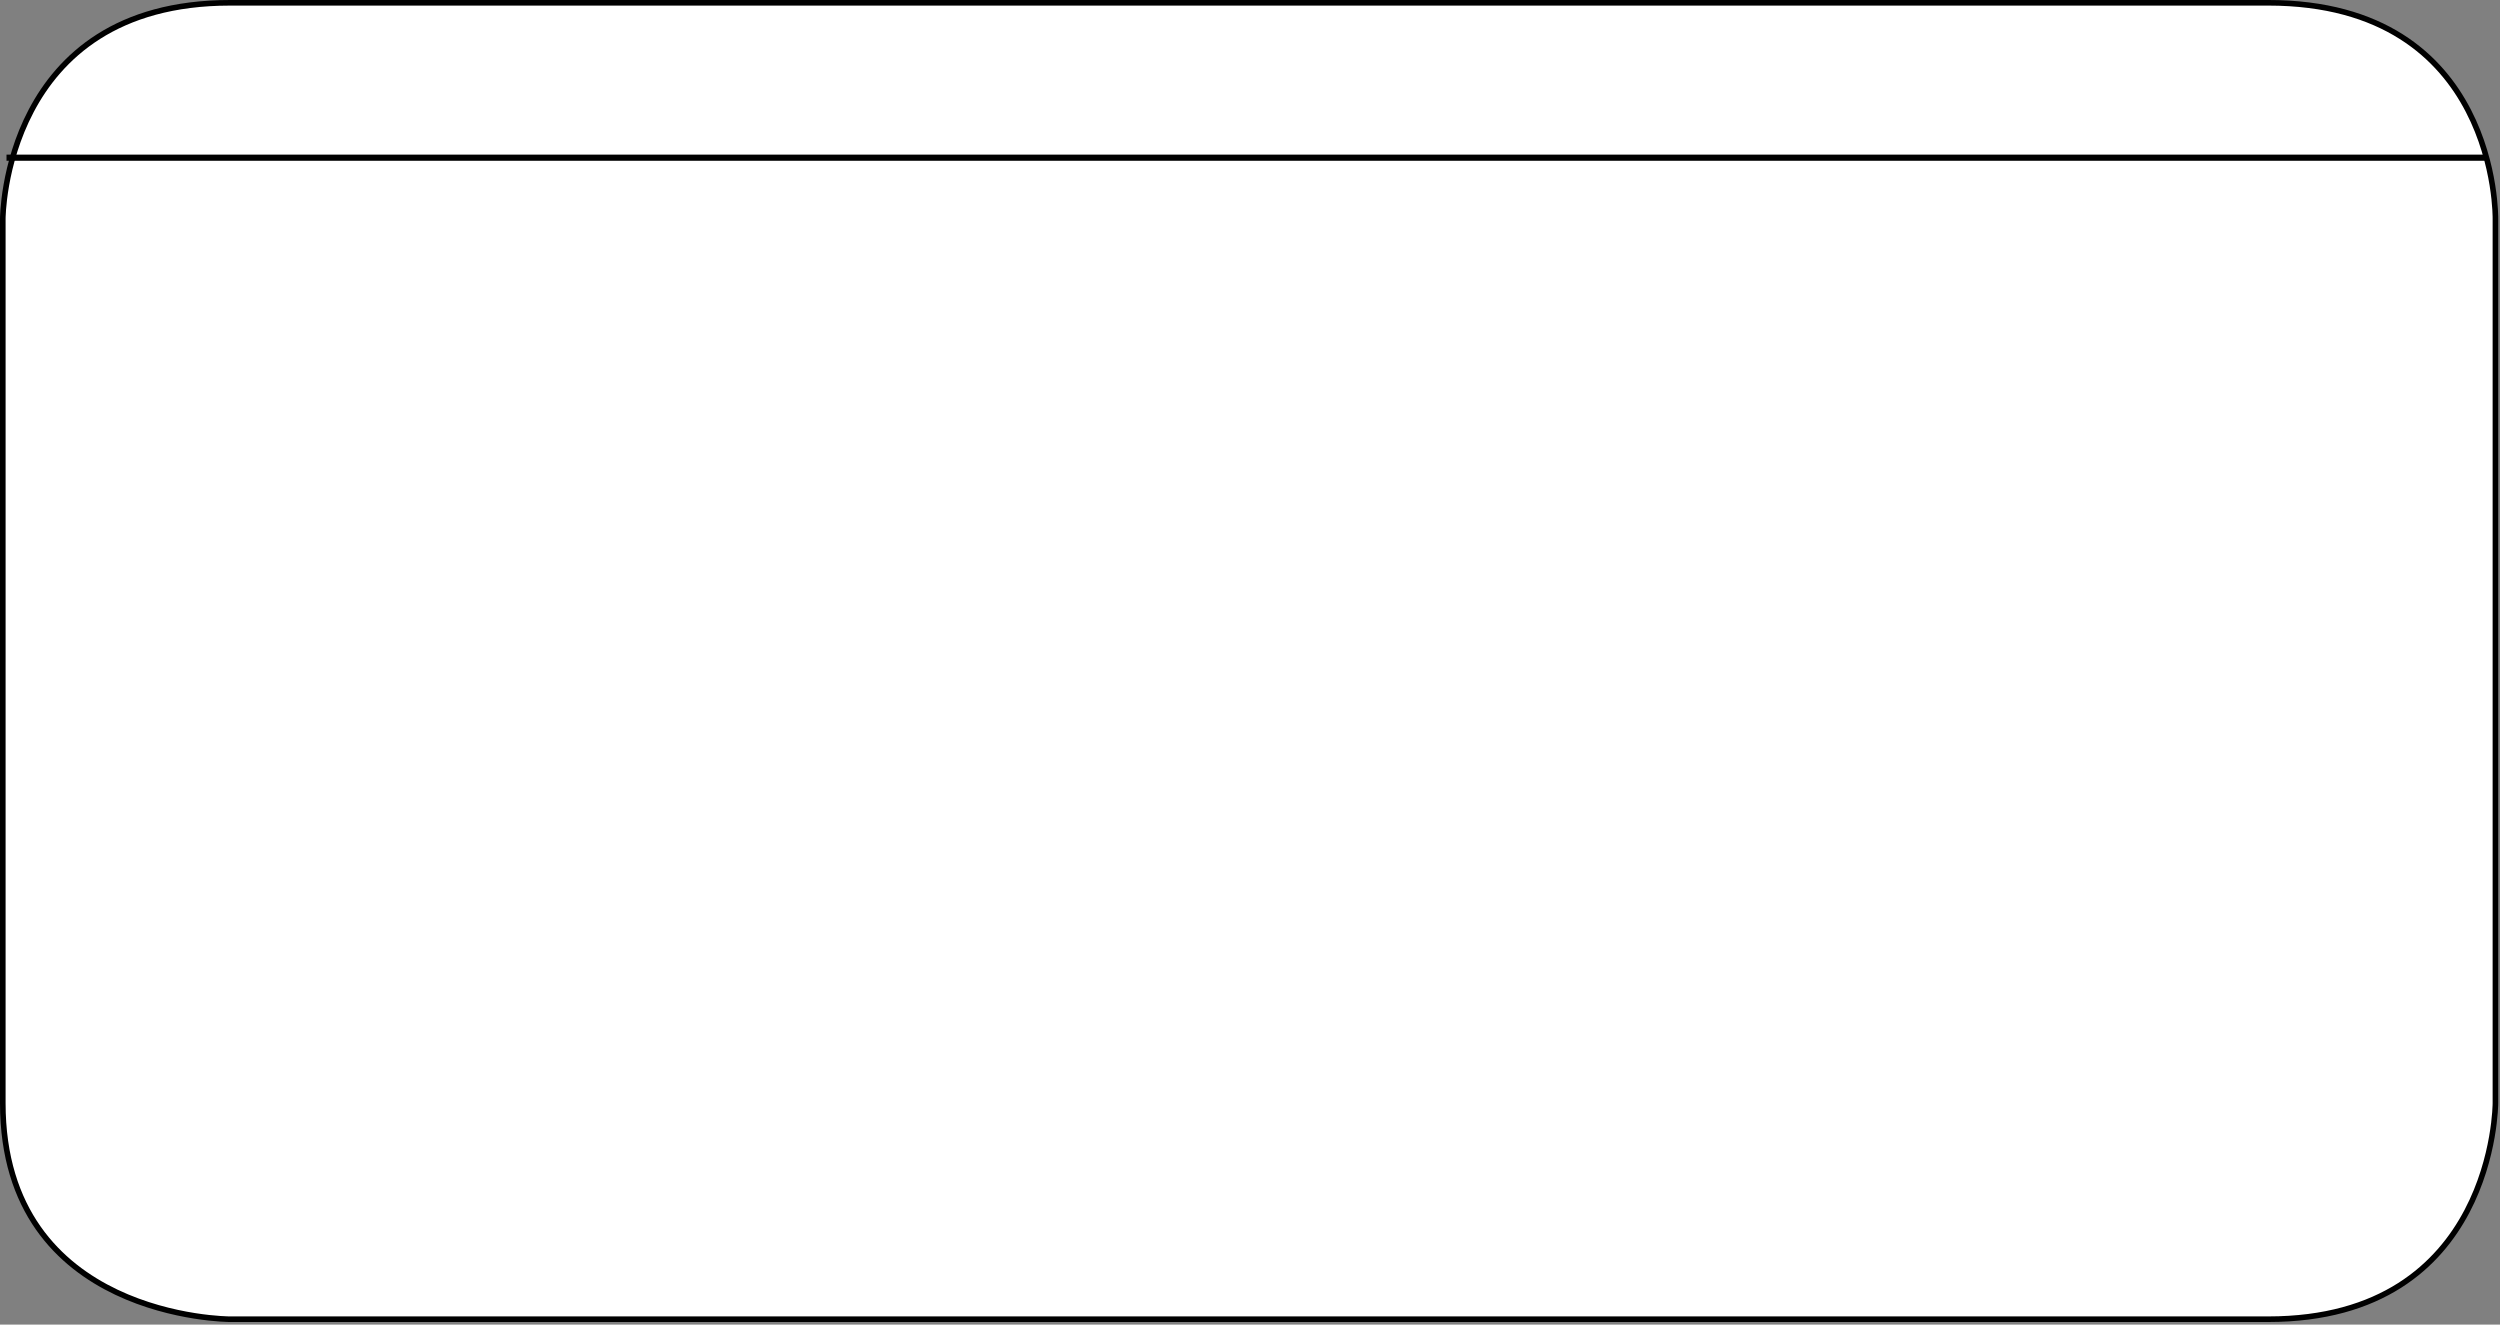<?xml version="1.0" encoding="UTF-8" standalone="no"?>
<!-- Created with Inkscape (http://www.inkscape.org/) -->

<svg
   width="107.2mm"
   height="56.8mm"
   viewBox="0 0 107.2 56.8"
   version="1.1"
   id="svg5"
   inkscape:version="1.1.1 (3bf5ae0d25, 2021-09-20, custom)"
   sodipodi:docname="card.svg"
   xmlns:inkscape="http://www.inkscape.org/namespaces/inkscape"
   xmlns:sodipodi="http://sodipodi.sourceforge.net/DTD/sodipodi-0.dtd"
   xmlns="http://www.w3.org/2000/svg"
   xmlns:svg="http://www.w3.org/2000/svg">
  <rect x="0" y="0" width="107.2" height="56.8" fill="#808080" stroke="none"/>
  <sodipodi:namedview
     id="namedview7"
     pagecolor="#505050"
     bordercolor="#ffffff"
     borderopacity="1"
     inkscape:pageshadow="0"
     inkscape:pageopacity="0"
     inkscape:pagecheckerboard="1"
     inkscape:document-units="mm"
     showgrid="false"
     inkscape:zoom="3.0652721"
     inkscape:cx="412.52455"
     inkscape:cy="123.15383"
     inkscape:window-width="1366"
     inkscape:window-height="708"
     inkscape:window-x="0"
     inkscape:window-y="32"
     inkscape:window-maximized="1"
     inkscape:current-layer="layer1" />
  <defs
     id="defs2" />
  <g
     inkscape:label="Capa 1"
     inkscape:groupmode="layer"
     id="layer1">
    <path
       style="fill:#ffffff;stroke:#000000;stroke-width:0.24px;stroke-linecap:butt;stroke-linejoin:miter;stroke-opacity:1"
       d="m 0.12,9.385 c 0,0 3.2e-4,-9.265 9.74,-9.265 27.39,0 58.415,-3.88e-4 87.404,-3.88e-4 9.894,3.88e-4 9.74,9.265 9.74,9.265 v 37.918 c 0,0 -4.1e-4,9.265 -9.74,9.265 -28.586,8.9e-4 -87.404,1.5e-4 -87.404,1.5e-4 0,0 -9.74,-1.5e-4 -9.74,-9.265 l 3.2e-4,-37.918"
       id="path1330-3-6"
       sodipodi:nodetypes="cccccsccc" />
    <path
       style="fill:none;stroke:#000000;stroke-width:0.264px;stroke-linecap:butt;stroke-linejoin:miter;stroke-opacity:1"
       d="M 0.279,6.762 H 106.597"
       id="path17059" />
  </g>
</svg>
